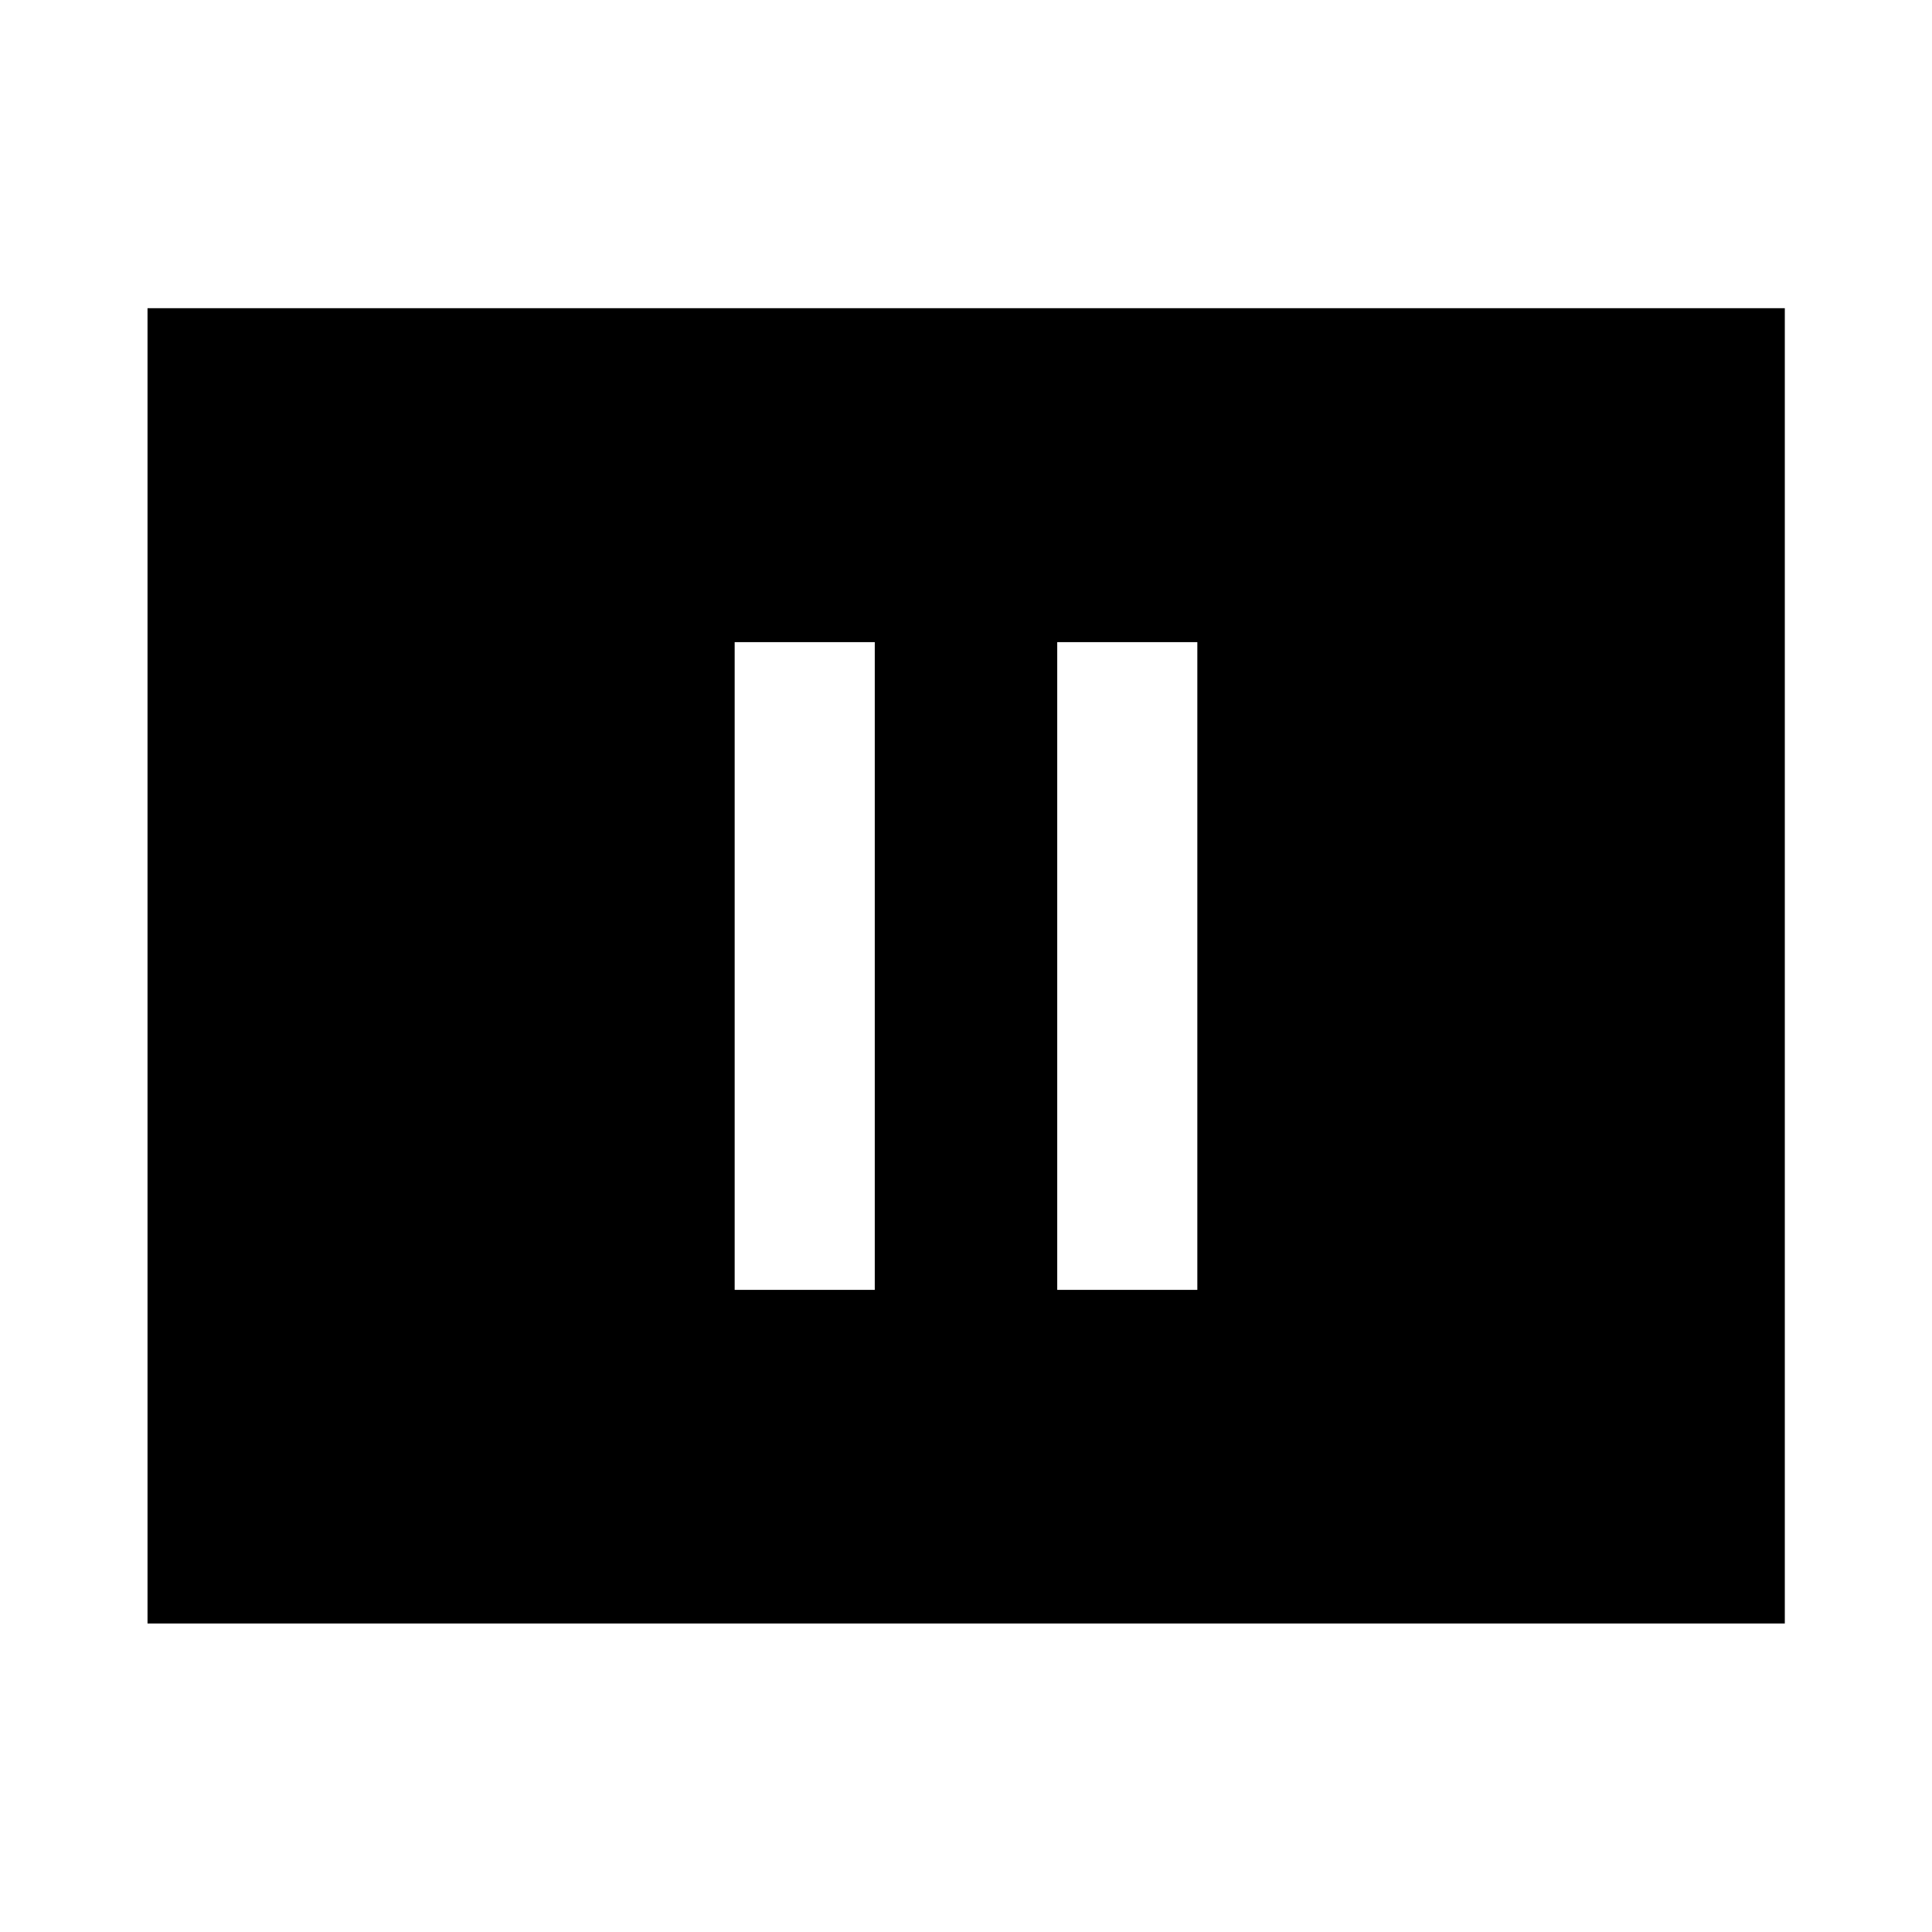 <svg xmlns="http://www.w3.org/2000/svg" height="40" viewBox="0 -960 960 960" width="40"><path d="M365.05-319.07h69.62v-321.86h-69.62v321.86Zm160.28 0h69.62v-321.86h-69.62v321.86ZM73.3-153.3v-653.56h813.56v653.56H73.3Z"/></svg>